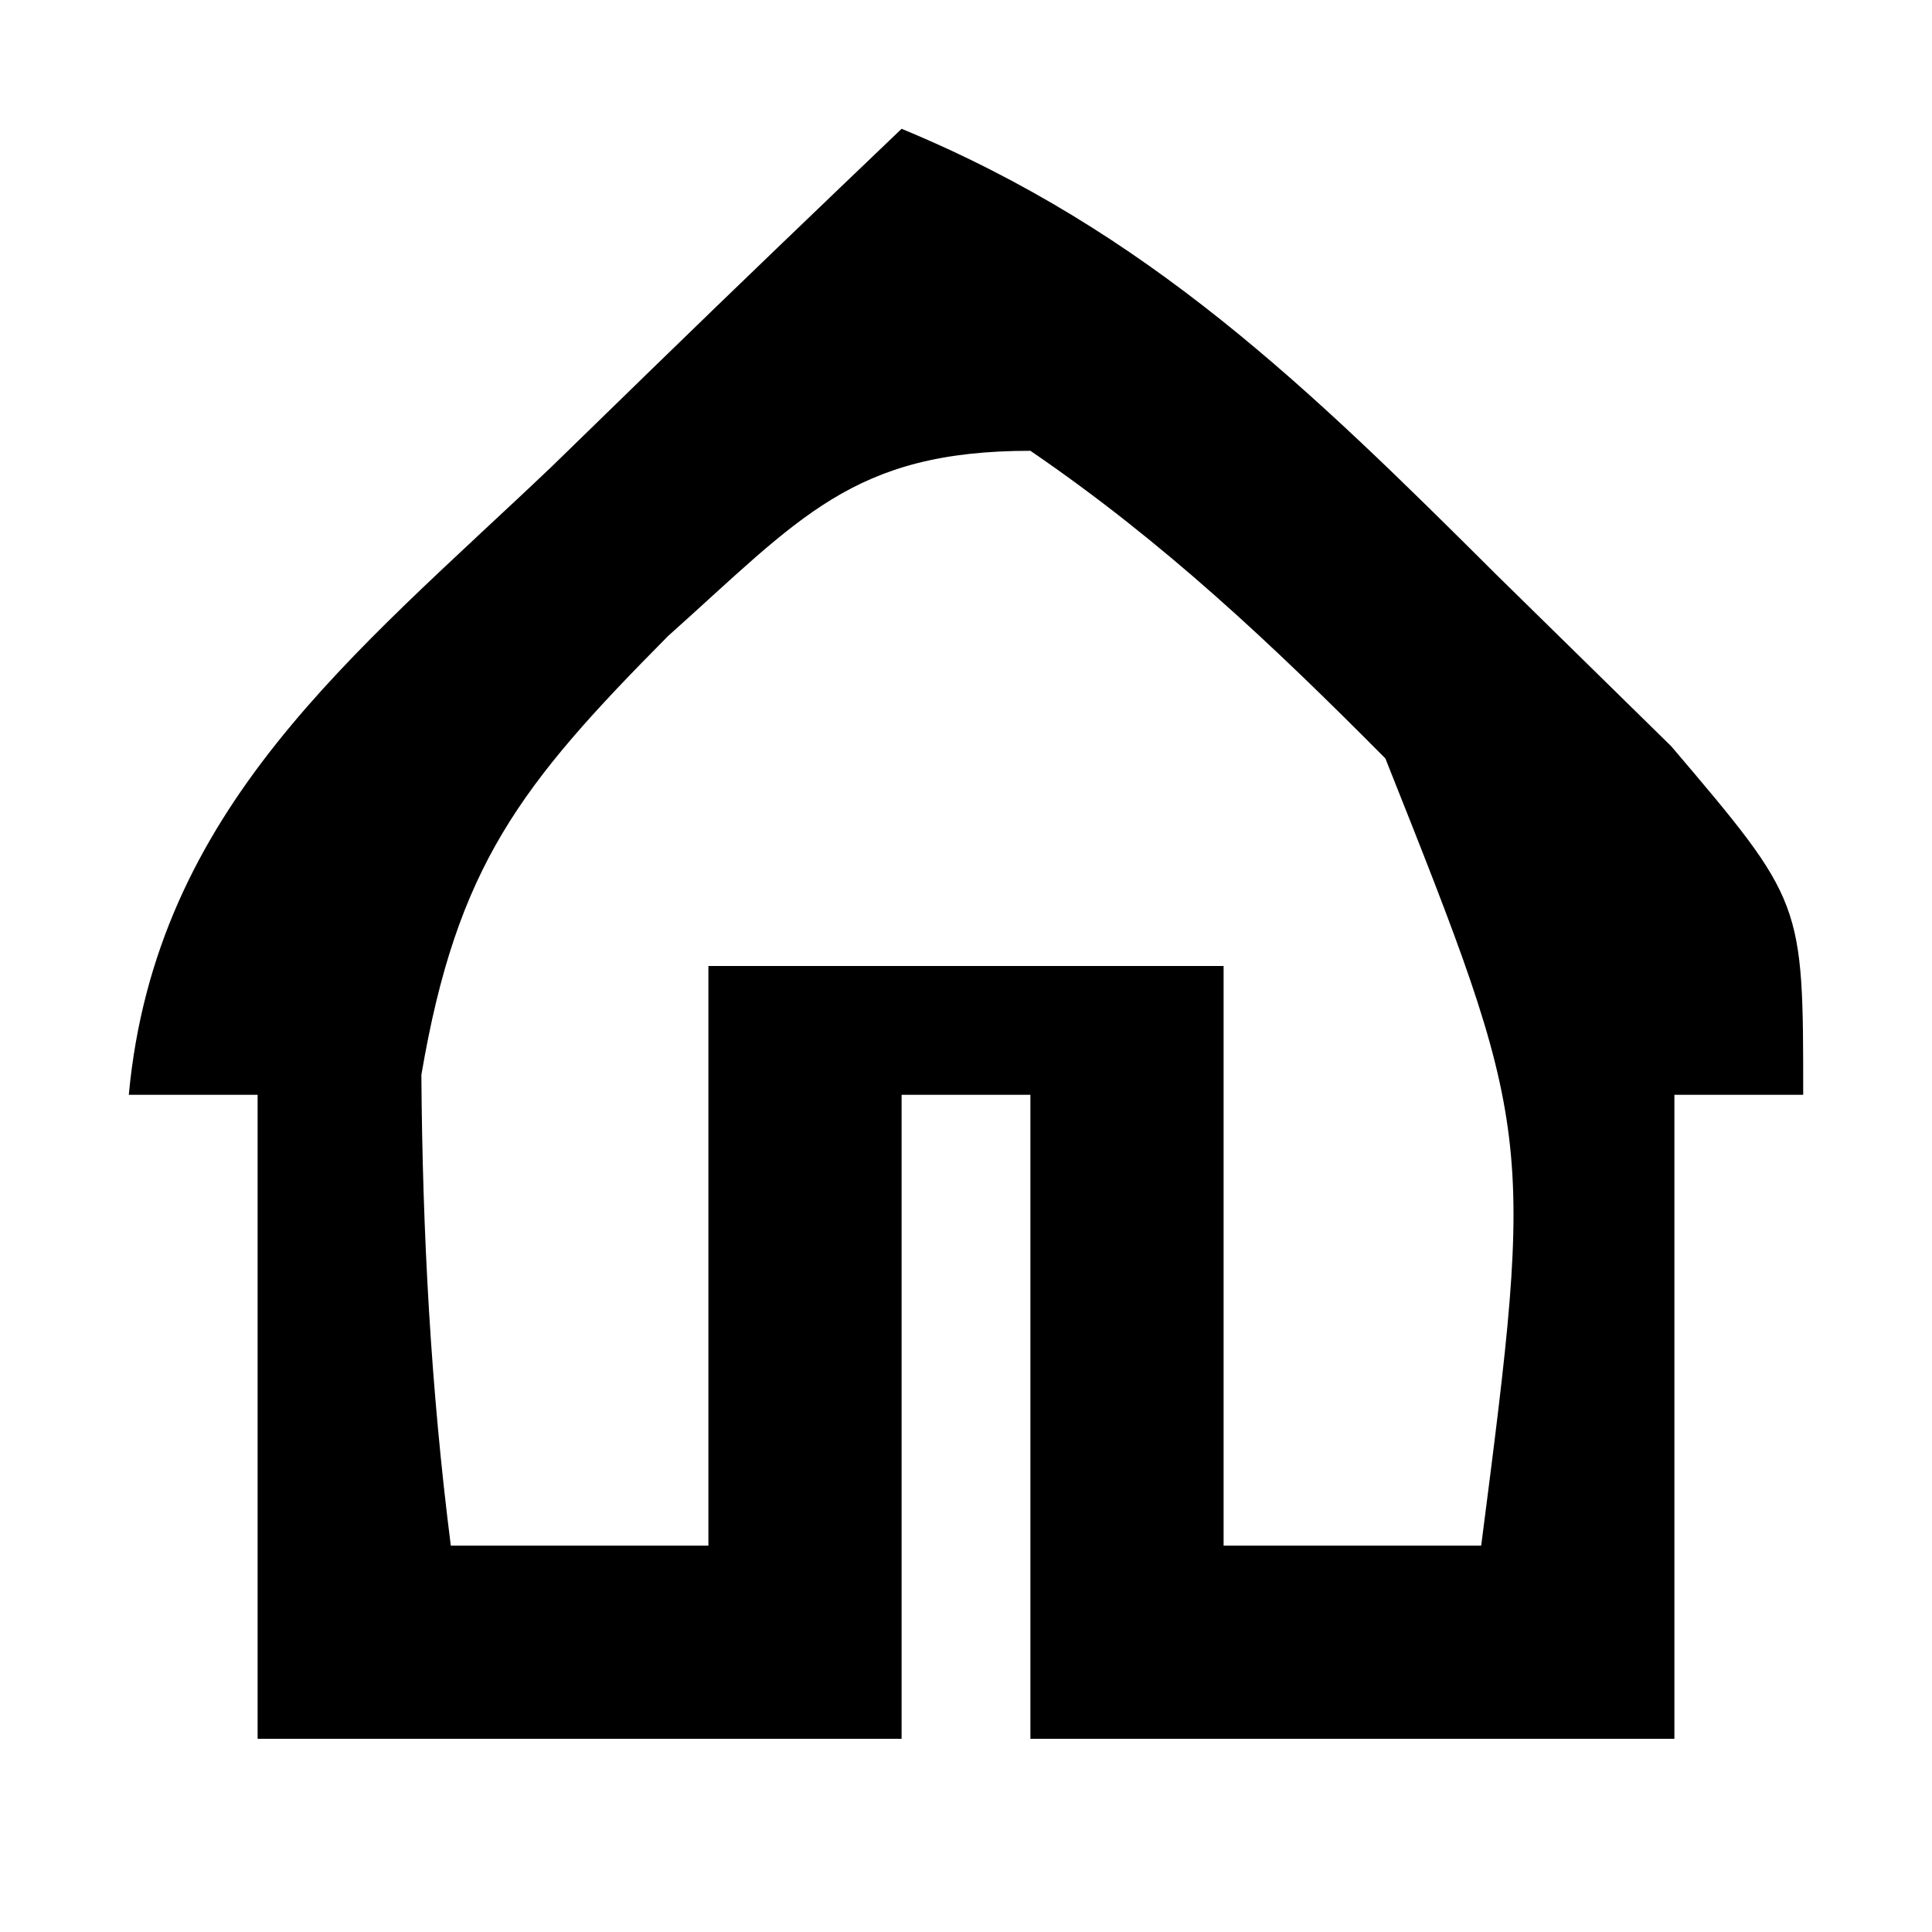 <?xml version="1.0" encoding="UTF-8"?>
<svg version="1.1" xmlns="http://www.w3.org/2000/svg" width="30" height="30">
<path d="M0 0 C3.832 1.585 6.331 4.031 9.25 6.938 C10.142 7.813 11.034 8.688 11.953 9.59 C14 12 14 12 14 15 C13.34 15 12.68 15 12 15 C12 18.3 12 21.6 12 25 C8.7 25 5.4 25 2 25 C2 21.7 2 18.4 2 15 C1.34 15 0.68 15 0 15 C0 18.3 0 21.6 0 25 C-3.3 25 -6.6 25 -10 25 C-10 21.7 -10 18.4 -10 15 C-10.66 15 -11.32 15 -12 15 C-11.587 10.551 -8.495 8.159 -5.438 5.25 C-4.917 4.743 -4.397 4.237 -3.861 3.715 C-2.581 2.47 -1.291 1.234 0 0 Z M-3.625 7.875 C-5.923 10.192 -6.906 11.447 -7.457 14.691 C-7.439 17.163 -7.311 19.549 -7 22 C-5.68 22 -4.36 22 -3 22 C-3 19.03 -3 16.06 -3 13 C-0.36 13 2.28 13 5 13 C5 15.97 5 18.94 5 22 C6.32 22 7.64 22 9 22 C9.825 15.591 9.825 15.591 7.512 9.777 C5.749 8 4.067 6.412 2 5 C-0.765 5 -1.581 6.05 -3.625 7.875 Z " fill="#000000" transform="translate(14,2)"/>
</svg>
